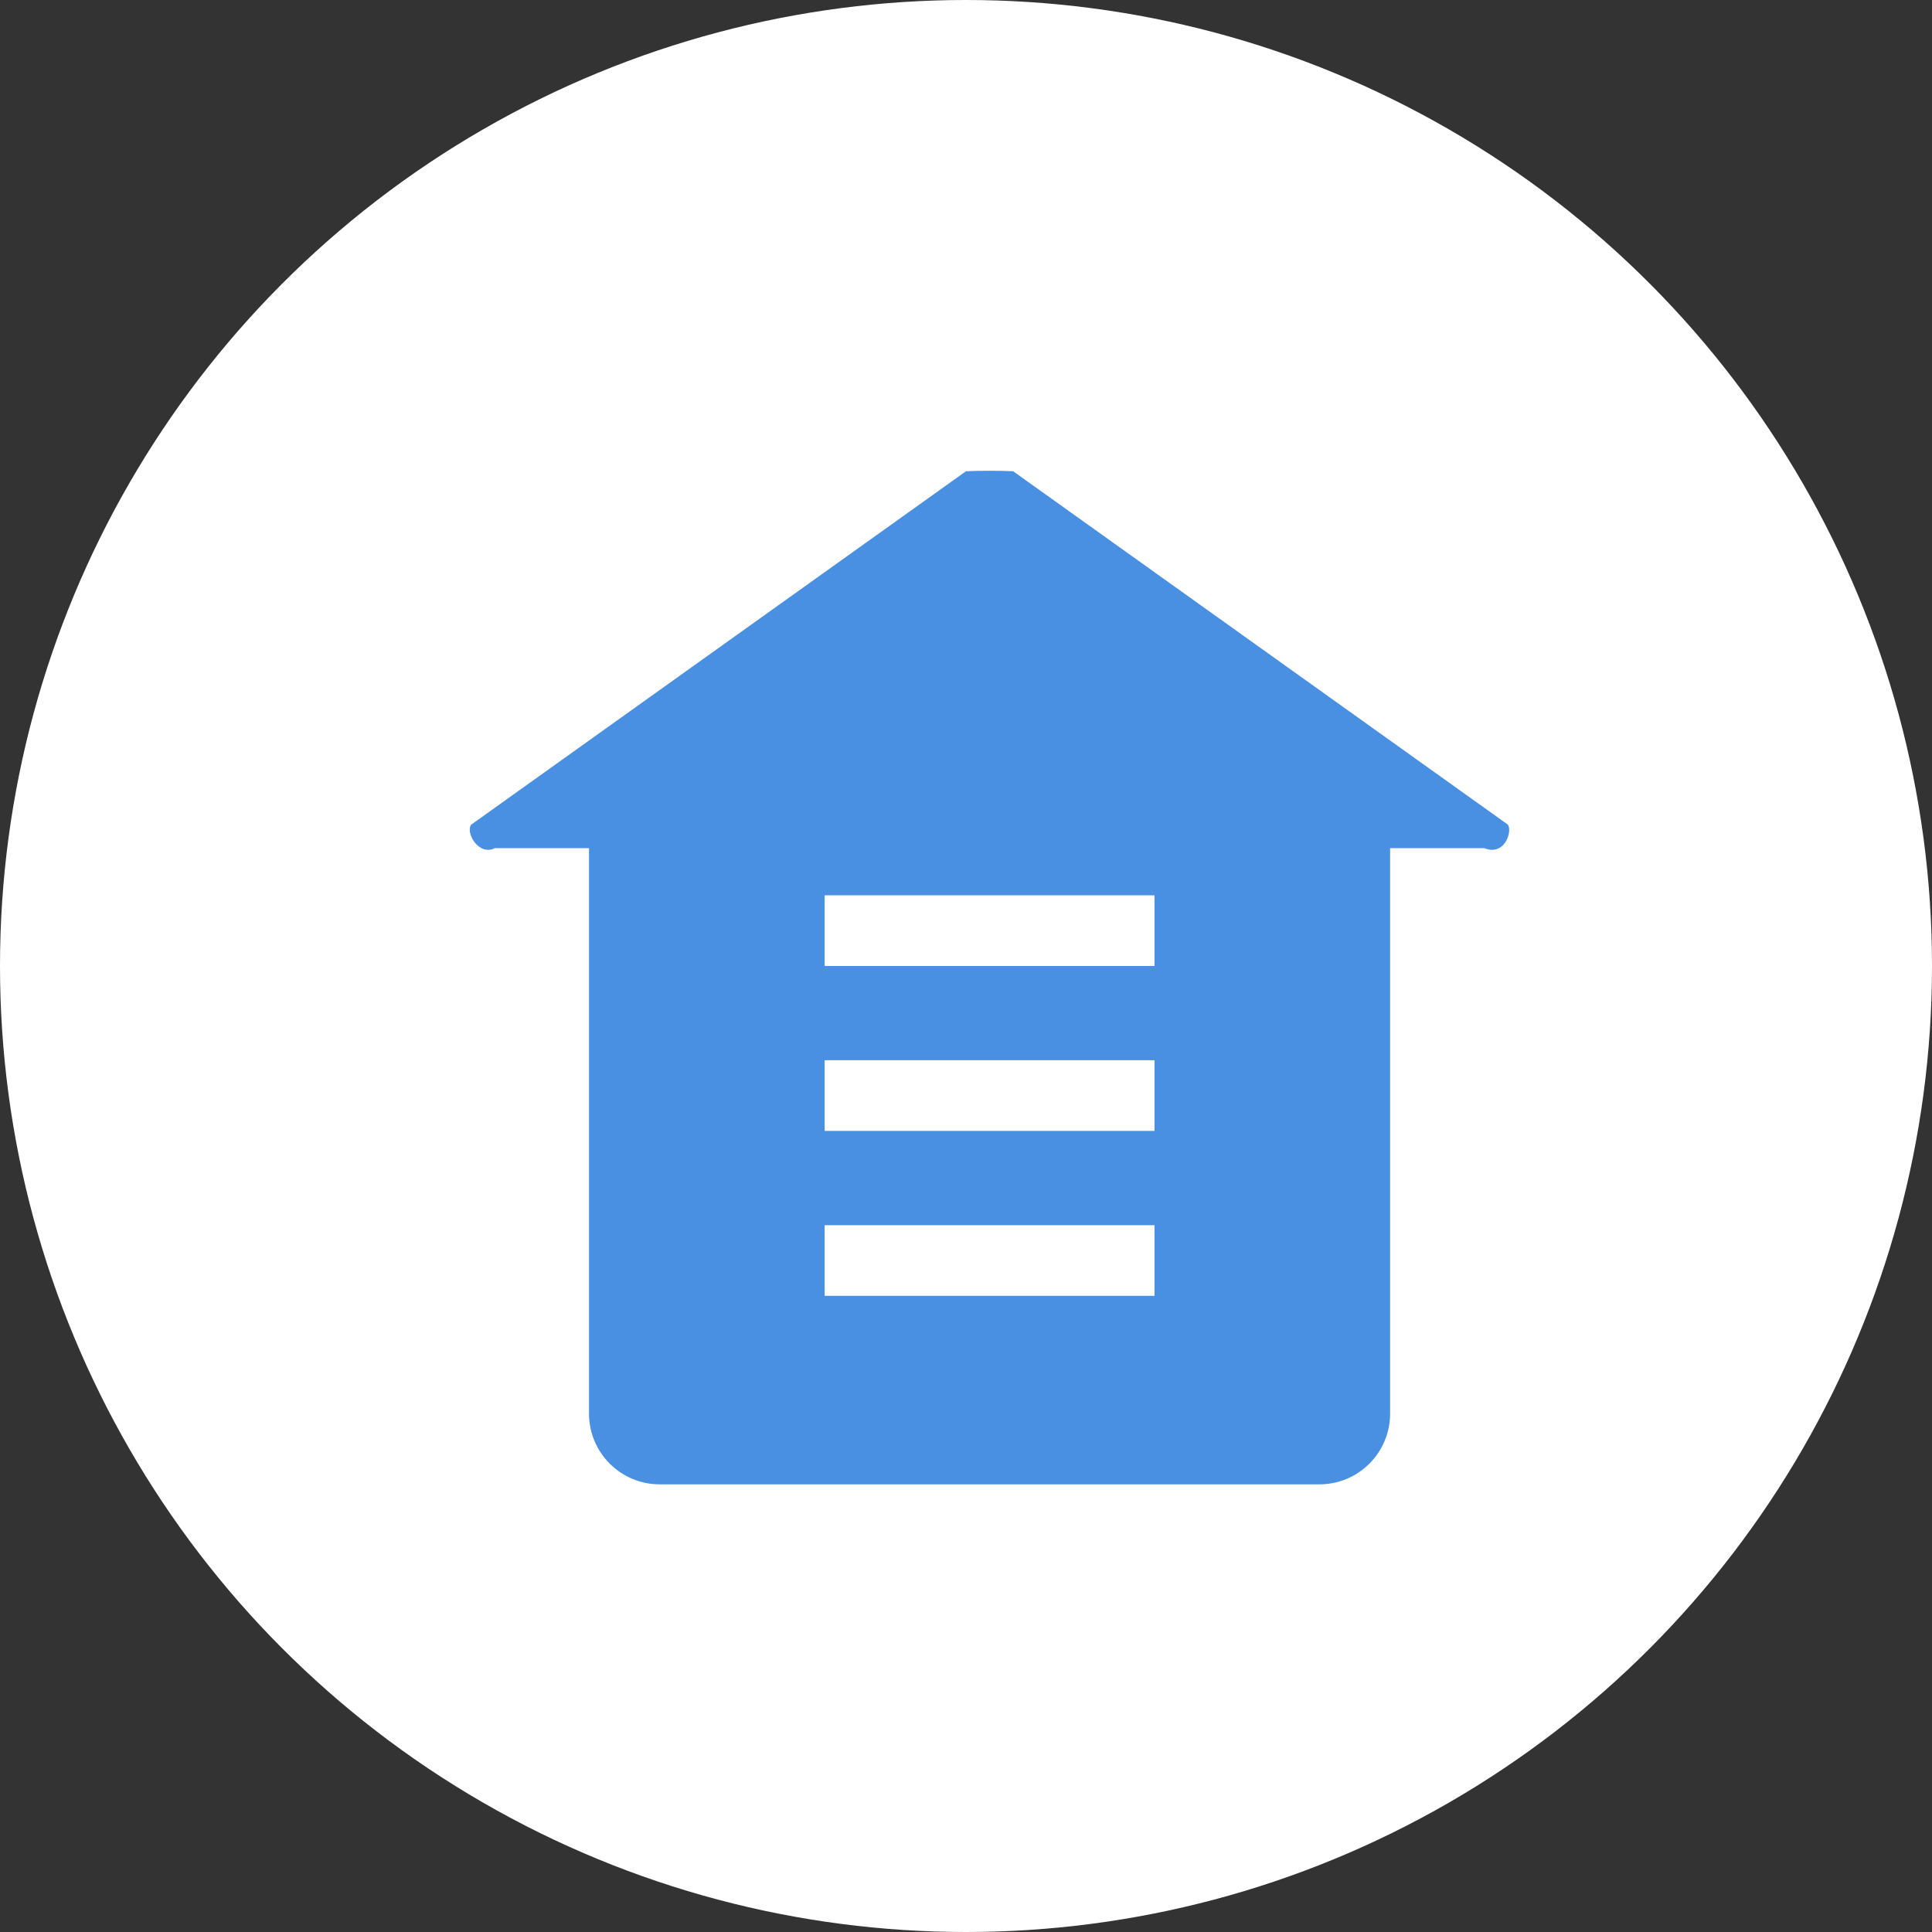 <?xml version="1.0" encoding="UTF-8"?>
<svg width="82px" height="82px" viewBox="0 0 82 82" version="1.1" xmlns="http://www.w3.org/2000/svg" xmlns:xlink="http://www.w3.org/1999/xlink">
    <rect x="0" y="0" width="82" height="82" fill="#333333" stroke="none"/>
    <!-- Generator: Sketch 49.2 (51160) - http://www.bohemiancoding.com/sketch -->
    <title>ic/property</title>
    <desc>Created with Sketch.</desc>
    <defs></defs>
    <g id="ic/property" stroke="none" stroke-width="1" fill="none" fill-rule="evenodd">
        <g id="ic/资产">
            <g id="Grorup-11">
                <circle id="Oval" fill="#FFFFFF" cx="41" cy="41" r="41"></circle>
                <g id="10仓库、仓储" transform="translate(19, 19)" fill="#4A90E2" fill-rule="nonzero">
                    <path d="M45,16 L24,1 C23.416,0.974 22.613,0.974 22,1 L1,16 C0.748,16.302 1.287,17.343 2,17 L6,17 L6,41 C6,42.657 7.343,44 9,44 L37,44 C38.657,44 40,42.657 40,41 L40,17 L44,17 C44.858,17.343 45.197,16.302 45,16 Z M30,36 L16,36 L16,33 L30,33 L30,36 Z M30,29 L16,29 L16,26 L30,26 L30,29 Z M30,22 L16,22 L16,19 L30,19 L30,22 Z" id="Shape"></path>
                </g>
            </g>
        </g>
    </g>
</svg>